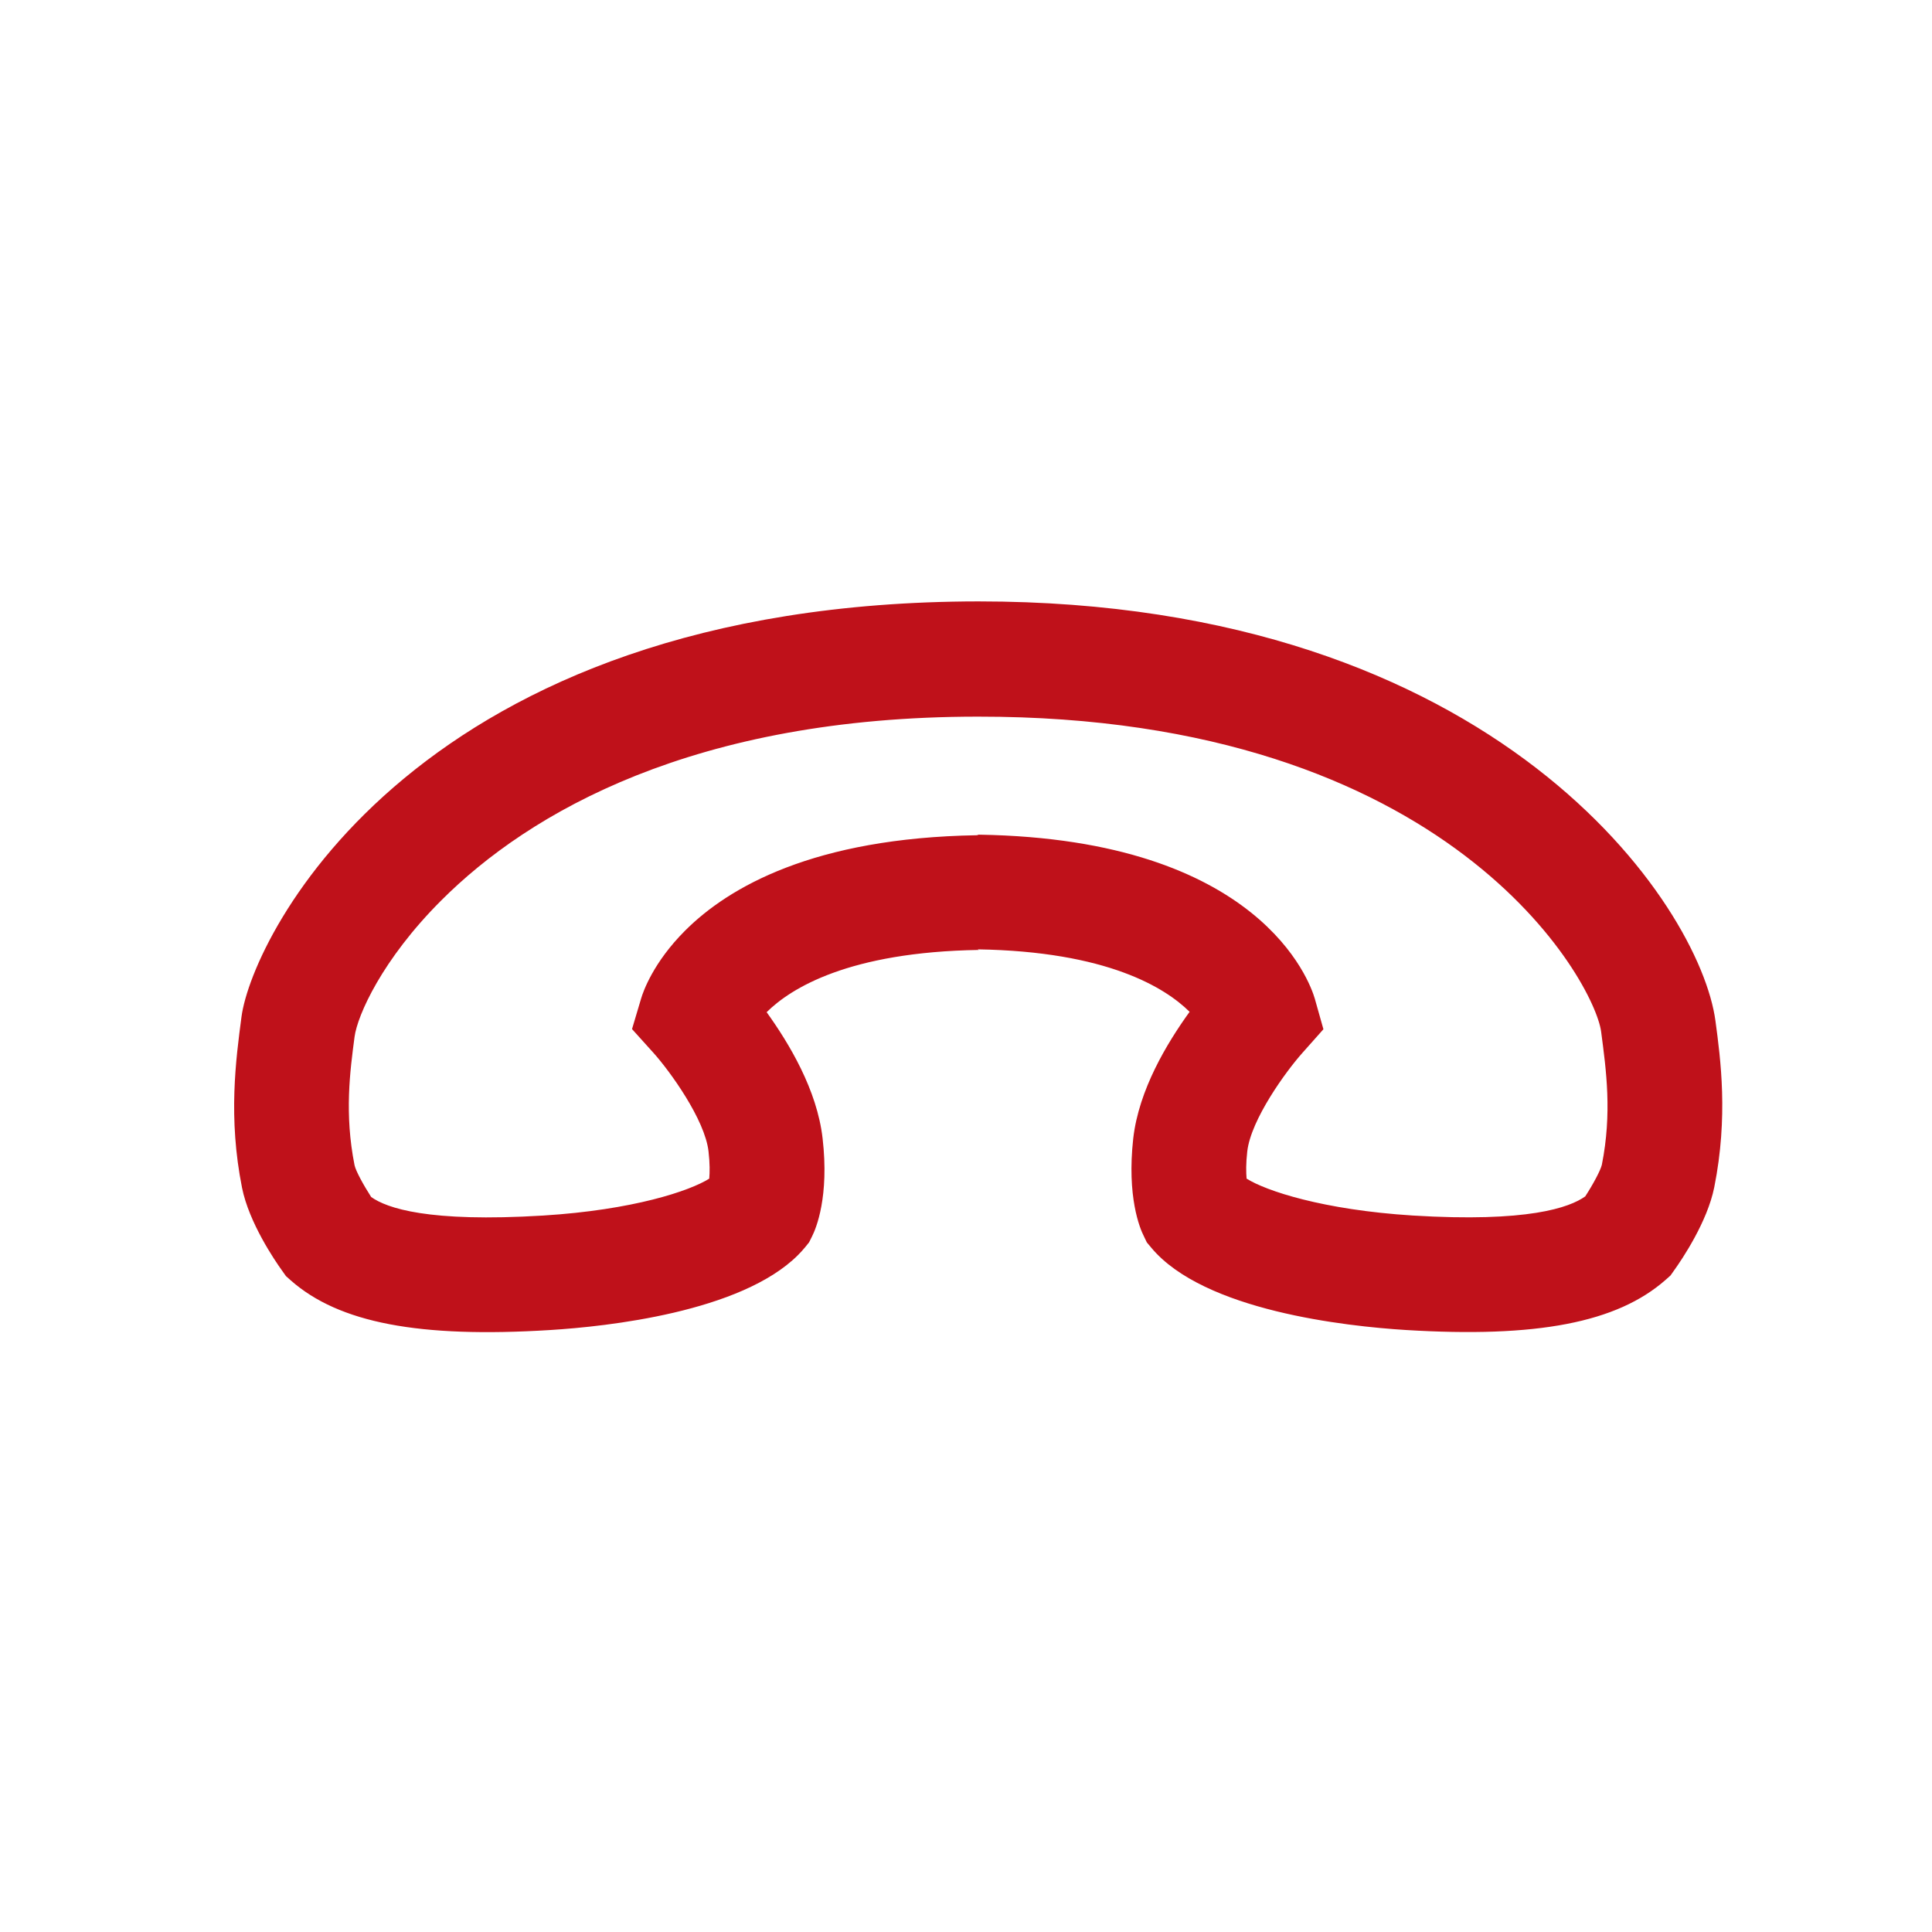 <?xml version="1.0" encoding="UTF-8"?>
<!DOCTYPE svg PUBLIC "-//W3C//DTD SVG 1.1 Tiny//EN" "http://www.w3.org/Graphics/SVG/1.1/DTD/svg11-tiny.dtd">
<svg baseProfile="tiny" height="60px" viewBox="0 0 60 60" width="60px" xmlns="http://www.w3.org/2000/svg" xmlns:xlink="http://www.w3.org/1999/xlink">
<path d="M30.386,18.677C12.99,18.694,7.843,29.021,7.5,31.576c-0.176,1.338-0.419,3.131,0.017,5.313 c0.217,1.078,1.006,2.242,1.245,2.574l0.119,0.168l0.152,0.135c1.494,1.316,3.982,1.793,8.057,1.539 c1.756-0.109,5.918-0.555,7.693-2.328c0.078-0.076,0.145-0.154,0.215-0.236l0.128-0.158l0.091-0.182 c0.13-0.256,0.538-1.24,0.33-3.045c-0.172-1.514-1.043-2.953-1.738-3.922c0.754-0.746,2.553-1.868,6.59-1.933l-0.039-0.018 c4.033,0.064,5.834,1.196,6.584,1.94c-0.701,0.973-1.576,2.416-1.75,3.932c-0.201,1.805,0.201,2.789,0.334,3.045l0.088,0.184 l0.131,0.156c1.631,1.971,6.072,2.449,7.908,2.564c4.074,0.25,6.564-0.229,8.072-1.557l0.152-0.135l0.117-0.166 c0.238-0.332,1.027-1.498,1.242-2.574c0.438-2.188,0.197-3.98,0.037-5.168C52.796,28.12,46.519,18.677,30.386,18.677 M11.011,36.188 c-0.318-1.598-0.141-2.92,0-3.988c0.089-0.668,0.856-2.402,2.691-4.235c2.74-2.741,7.862-5.709,16.668-5.709 c14.717-0.015,19.15,8.256,19.354,9.78c0.16,1.209,0.342,2.533,0.023,4.137c-0.041,0.174-0.271,0.605-0.516,0.982 c-0.492,0.35-1.783,0.813-5.359,0.594c-2.791-0.176-4.559-0.768-5.158-1.146c-0.016-0.193-0.023-0.463,0.021-0.846 c0.115-0.992,1.201-2.486,1.711-3.057l0.654-0.736l-0.268-0.951c-0.148-0.508-1.693-4.949-10.414-5.091H30.39l-0.049,0.017 c-5.057,0.083-7.708,1.604-9.068,2.966c-0.984,0.985-1.297,1.886-1.36,2.097l-0.285,0.957l0.669,0.742 c0.509,0.568,1.593,2.063,1.707,3.057c0.044,0.381,0.039,0.652,0.022,0.846c-0.6,0.379-2.362,0.973-5.159,1.146 c-3.576,0.219-4.856-0.232-5.34-0.576C11.282,36.793,11.05,36.365,11.011,36.188" fill="#BF111A"/>
<rect fill="none" height="60" width="60"/>
</svg>
